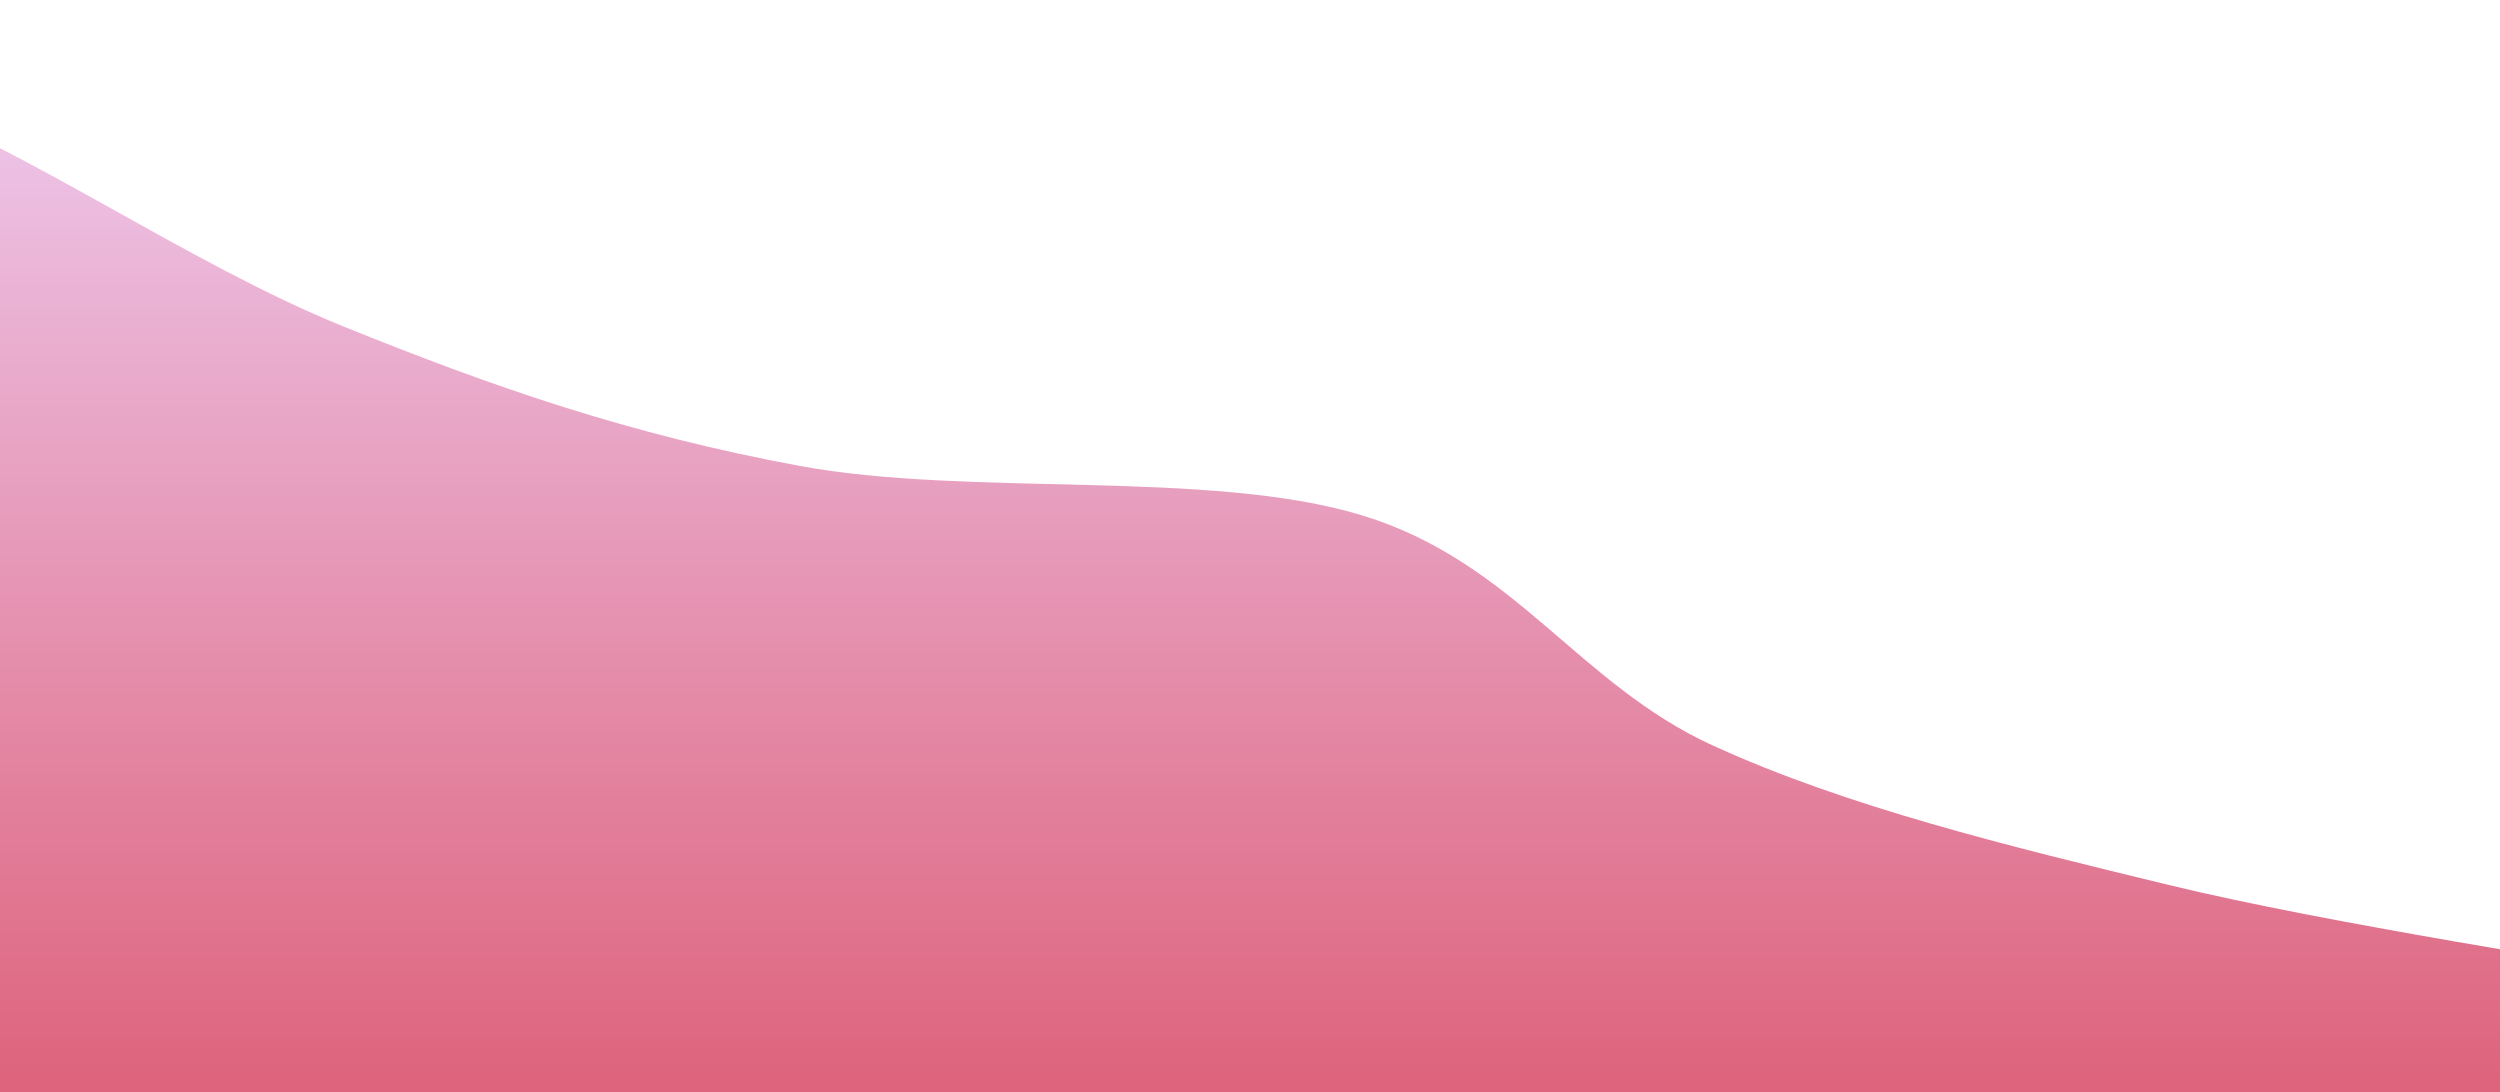 <svg width="1440" height="629" viewBox="0 0 1440 629" fill="none" xmlns="http://www.w3.org/2000/svg">
<path d="M-298 0.908C-259.281 9.997 -148.236 24.284 -65.683 55.438C16.869 86.592 109.65 152.353 197.317 187.833C284.983 223.314 362.422 250.142 460.317 268.318C558.211 286.495 697.017 270.064 784.683 296.892C872.35 323.72 908.878 393.808 986.317 429.288C1063.76 464.768 1156.54 487.27 1249.32 509.772C1342.1 532.275 1494.05 555.213 1543 564.302V730H-298V0.908Z" fill="url(#paint0_linear_104_34)"/>
<defs>
<linearGradient id="paint0_linear_104_34" x1="622.5" y1="0.908" x2="622.5" y2="730" gradientUnits="userSpaceOnUse">
<stop stop-color="#EFD0F5"/>
<stop offset="1" stop-color="#DB5168"/>
</linearGradient>
</defs>
</svg>
